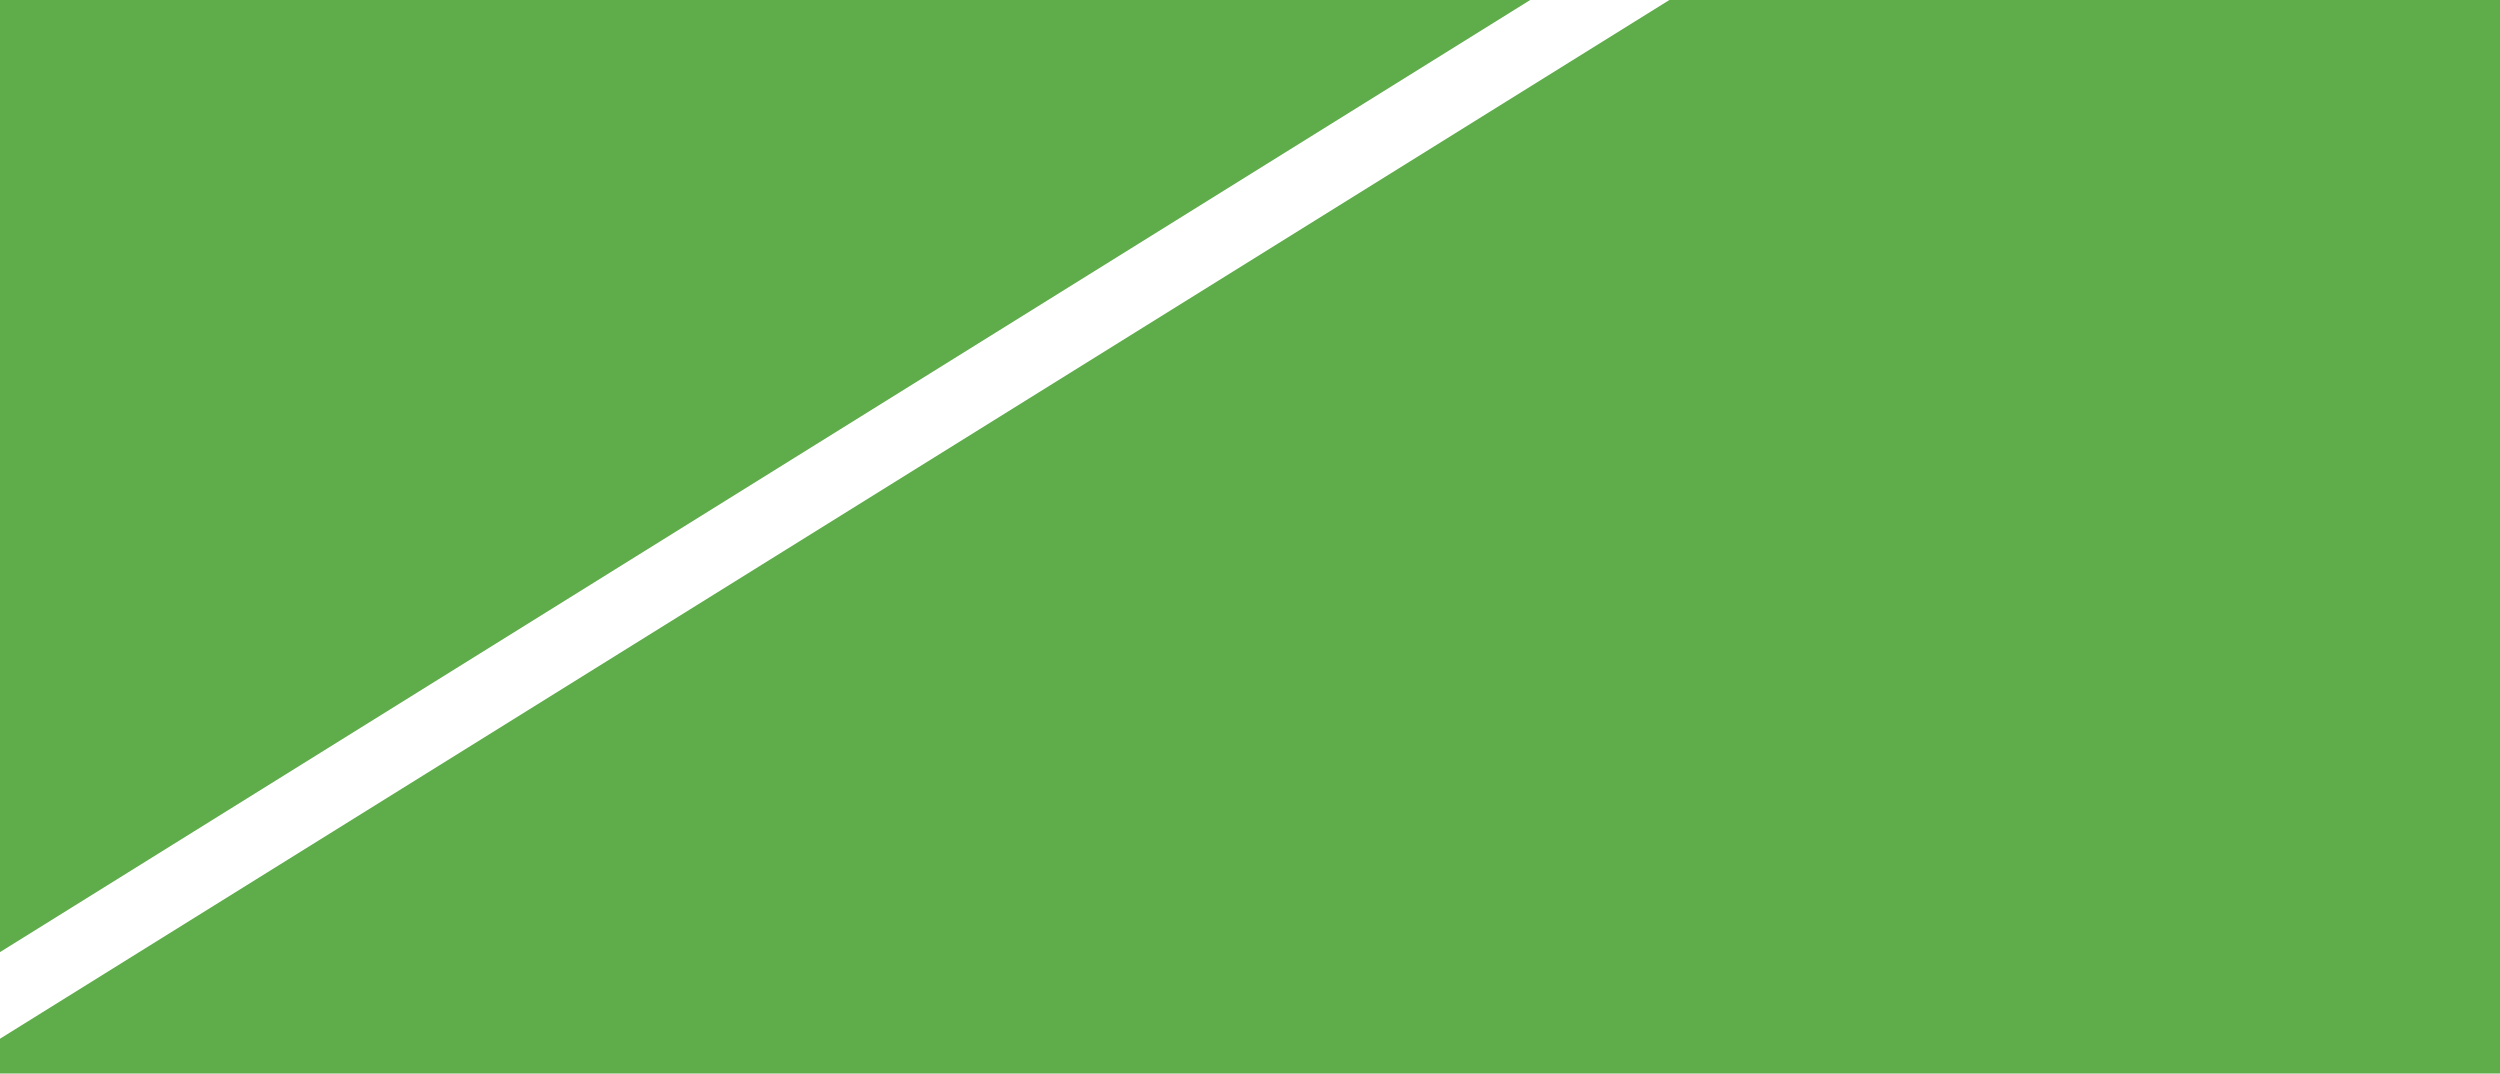 <svg width="340" height="146" viewBox="0 0 340 146" fill="none" xmlns="http://www.w3.org/2000/svg">
<path fill-rule="evenodd" clip-rule="evenodd" d="M208.108 0H0V129.487L208.108 0ZM0 141.265V146H340V0H227.037L0 141.265Z" fill="#5FAC4B"/>
</svg>
